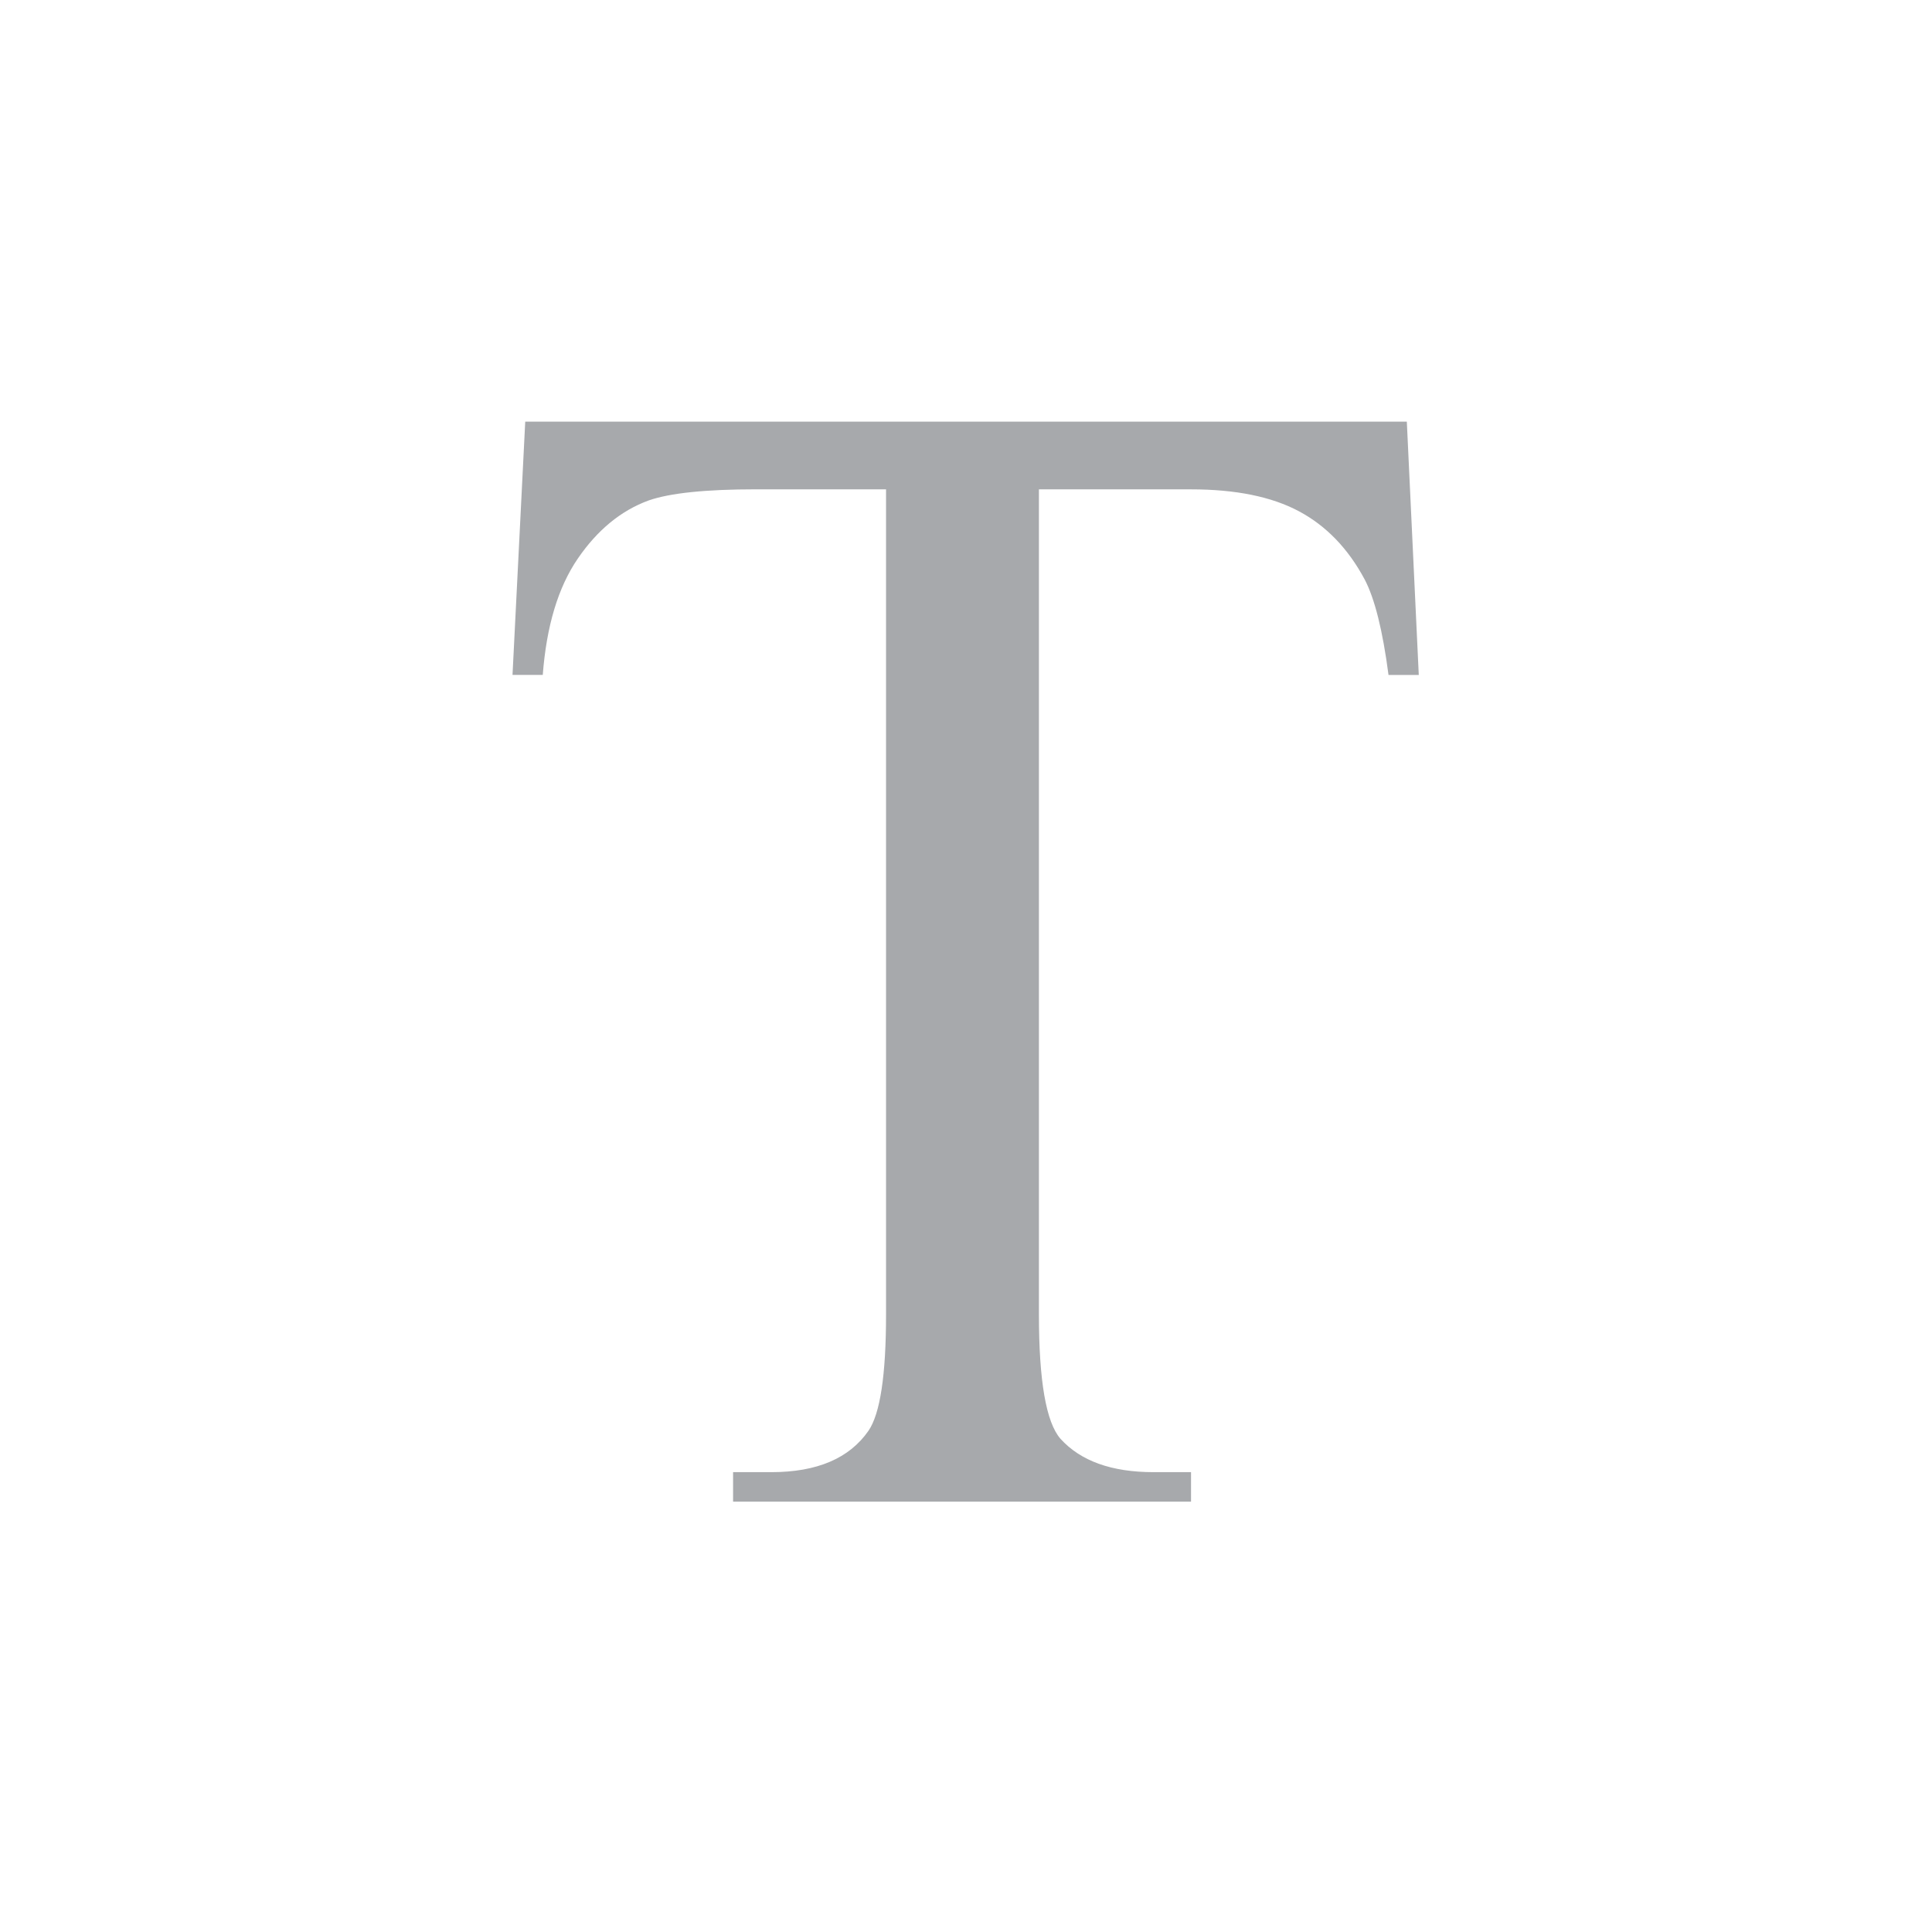 <?xml version="1.0" encoding="UTF-8" standalone="no"?>
<!-- Created with Inkscape (http://www.inkscape.org/) -->

<svg
   xmlns:dc="http://purl.org/dc/elements/1.1/"
   xmlns:cc="http://creativecommons.org/ns#"
   xmlns:rdf="http://www.w3.org/1999/02/22-rdf-syntax-ns#"
   xmlns:svg="http://www.w3.org/2000/svg"
   xmlns="http://www.w3.org/2000/svg"
   xmlns:sodipodi="http://sodipodi.sourceforge.net/DTD/sodipodi-0.dtd"
   xmlns:inkscape="http://www.inkscape.org/namespaces/inkscape"
   version="1.1"
   width="80"
   height="80"
   x="0px"
   y="0px"
   id="svg2"
   inkscape:version="0.48.4 r9939"
   sodipodi:docname="icon_text.svg">
  <sodipodi:namedview
     pagecolor="#ffffff"
     bordercolor="#666666"
     borderopacity="1"
     objecttolerance="10"
     gridtolerance="10"
     guidetolerance="10"
     inkscape:pageopacity="0"
     inkscape:pageshadow="2"
     inkscape:window-width="1920"
     inkscape:window-height="1137"
     id="namedview9"
     showgrid="false"
     inkscape:zoom="6.675088"
     inkscape:cx="56.52435"
     inkscape:cy="41.909554"
     inkscape:window-x="1072"
     inkscape:window-y="-8"
     inkscape:window-maximized="1"
     inkscape:current-layer="svg2" />
  <defs
     id="defs4">
    <inkscape:path-effect
       effect="skeletal"
       id="path-effect3000"
       is_visible="true"
       pattern="M 0,0 1,0"
       copytype="single_stretched"
       prop_scale="1"
       scale_y_rel="false"
       spacing="0"
       normal_offset="0"
       tang_offset="0"
       prop_units="false"
       vertical_pattern="false"
       fuse_tolerance="0" />
  </defs>
  <g
     transform="matrix(0.396,0,0,0.396,0.381,-337.313)"
     id="layer1">
    <g
       transform="matrix(4.264,0,0,4.264,254.525,755.24)"
       id="flowRoot2984"
       style="font-size:40px;font-style:normal;font-weight:normal;line-height:125%;letter-spacing:0px;word-spacing:0px;fill:#a7a9ac;fill-opacity:1;stroke:none;font-family:Times New Roman;-inkscape-font-specification:Times New Roman">
      <path
         d="m -25.418,32.986 0.293,6.211 -0.742,0 c -0.143,-1.094 -0.339,-1.875 -0.586,-2.344 -0.404,-0.755 -0.941,-1.312 -1.611,-1.67 -0.671,-0.358 -1.553,-0.537 -2.646,-0.537 l -3.73,0 0,20.234 c -1.4e-5,1.628 0.176,2.643 0.527,3.047 0.495,0.547 1.256,0.82 2.285,0.82 l 0.918,0 0,0.723 -11.23,0 0,-0.723 0.938,0 c 1.12,10e-7 1.914,-0.339 2.383,-1.016 0.286,-0.417 0.43,-1.367 0.43,-2.852 l 0,-20.234 -3.184,0 c -1.237,2.5e-5 -2.116,0.091 -2.637,0.273 -0.677,0.247 -1.257,0.723 -1.738,1.426 -0.482,0.703 -0.768,1.654 -0.859,2.852 l -0.742,0 0.312,-6.211 z"
         id="path2988"
         inkscape:connector-curvature="0" />
    </g>
  </g>
</svg>
